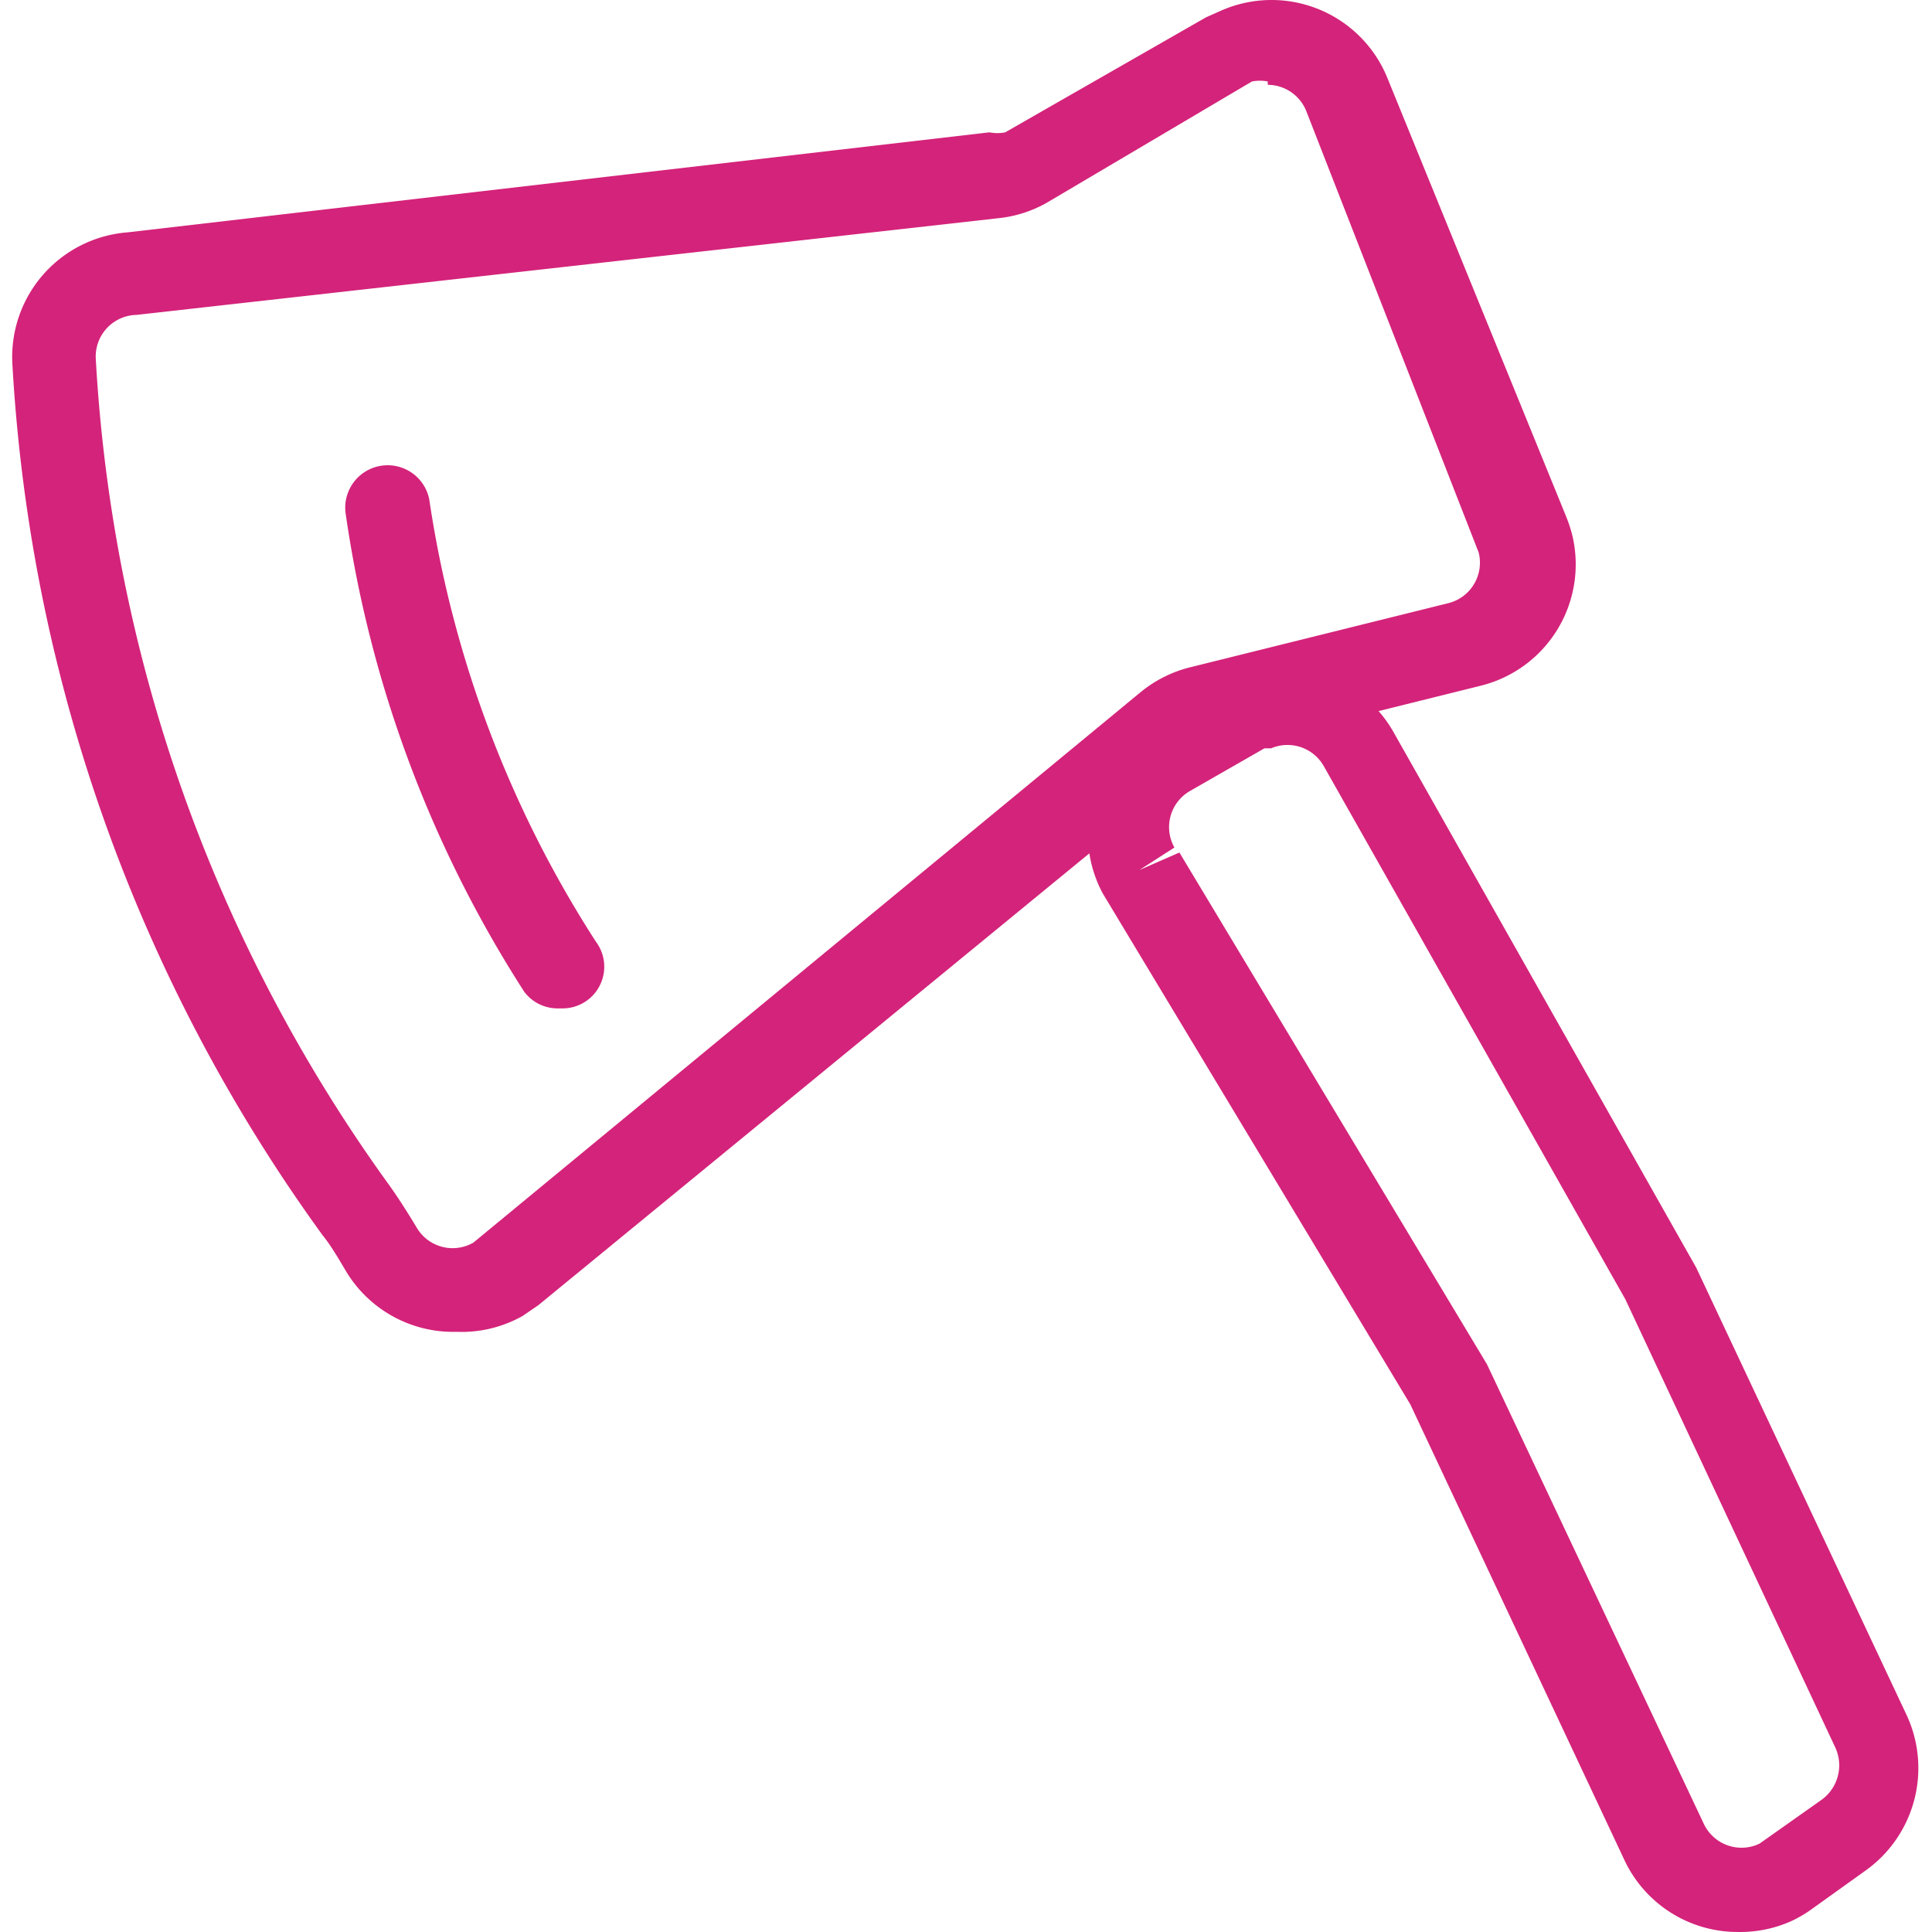 <?xml version="1.0" standalone="no"?><!DOCTYPE svg PUBLIC "-//W3C//DTD SVG 1.1//EN" "http://www.w3.org/Graphics/SVG/1.1/DTD/svg11.dtd"><svg class="icon" width="200px" height="200.00px" viewBox="0 0 1024 1024" version="1.1" xmlns="http://www.w3.org/2000/svg"><path d="M242.069 705.891a66.27 66.27 0 0 1-58.759-32.251c-4.418-7.511-8.394-14.138-12.37-18.997A869.022 869.022 0 0 1 6.589 193.403a66.27 66.27 0 0 1 60.968-70.246l456.822-53.016a21.648 21.648 0 0 0 8.394 0L639.247 9.172l7.952-3.534a66.27 66.27 0 0 1 88.36 36.228l94.545 231.945a78.199 78.199 0 0 1 3.093 9.278 66.27 66.27 0 0 1-48.598 80.408l-136.958 34.019a22.09 22.09 0 0 0-8.836 4.418l-353.44 289.821-8.394 5.743a65.828 65.828 0 0 1-34.902 8.394z m429.872-662.701a21.648 21.648 0 0 0-8.394 0l-109.125 64.503a65.828 65.828 0 0 1-25.183 7.952L72.417 166.895a22.09 22.09 0 0 0-21.648 23.415 825.725 825.725 0 0 0 155.514 437.824c4.418 6.185 9.278 13.696 14.579 22.532a22.09 22.09 0 0 0 30.042 7.952l353.44-291.588a66.712 66.712 0 0 1 26.066-13.254l136.958-34.019a22.09 22.09 0 0 0 16.347-26.95l-91.453-234.154a22.09 22.09 0 0 0-20.323-13.696z" fill="#d4237a" /><path d="M295.527 534.473a22.09 22.09 0 0 1-17.672-8.836 634.426 634.426 0 0 1-94.545-252.71 22.488 22.488 0 0 1 44.18-8.394 592.896 592.896 0 0 0 88.36 234.596 22.09 22.09 0 0 1-17.672 35.344zM921.116 1023.988a66.27 66.27 0 0 1-60.085-37.995l-113.543-241.665-163.024-270.824a66.27 66.27 0 0 1 24.741-88.36l40.646-22.974a66.27 66.27 0 0 1 88.36 25.183l160.815 284.52 111.776 237.689a66.712 66.712 0 0 1-21.206 81.291l-29.601 21.206a64.945 64.945 0 0 1-10.603 6.185 66.27 66.27 0 0 1-28.275 5.743z m-296.006-572.132l163.024 271.266 114.868 243.432a22.09 22.09 0 0 0 29.601 10.603l33.135-23.415a22.532 22.532 0 0 0 7.069-27.392l-111.334-237.689-159.932-282.752a22.09 22.09 0 0 0-27.833-9.278h-3.534l-39.32 22.532a22.09 22.09 0 0 0-8.394 30.042l-18.556 11.929z" fill="#d4237a" /></svg>